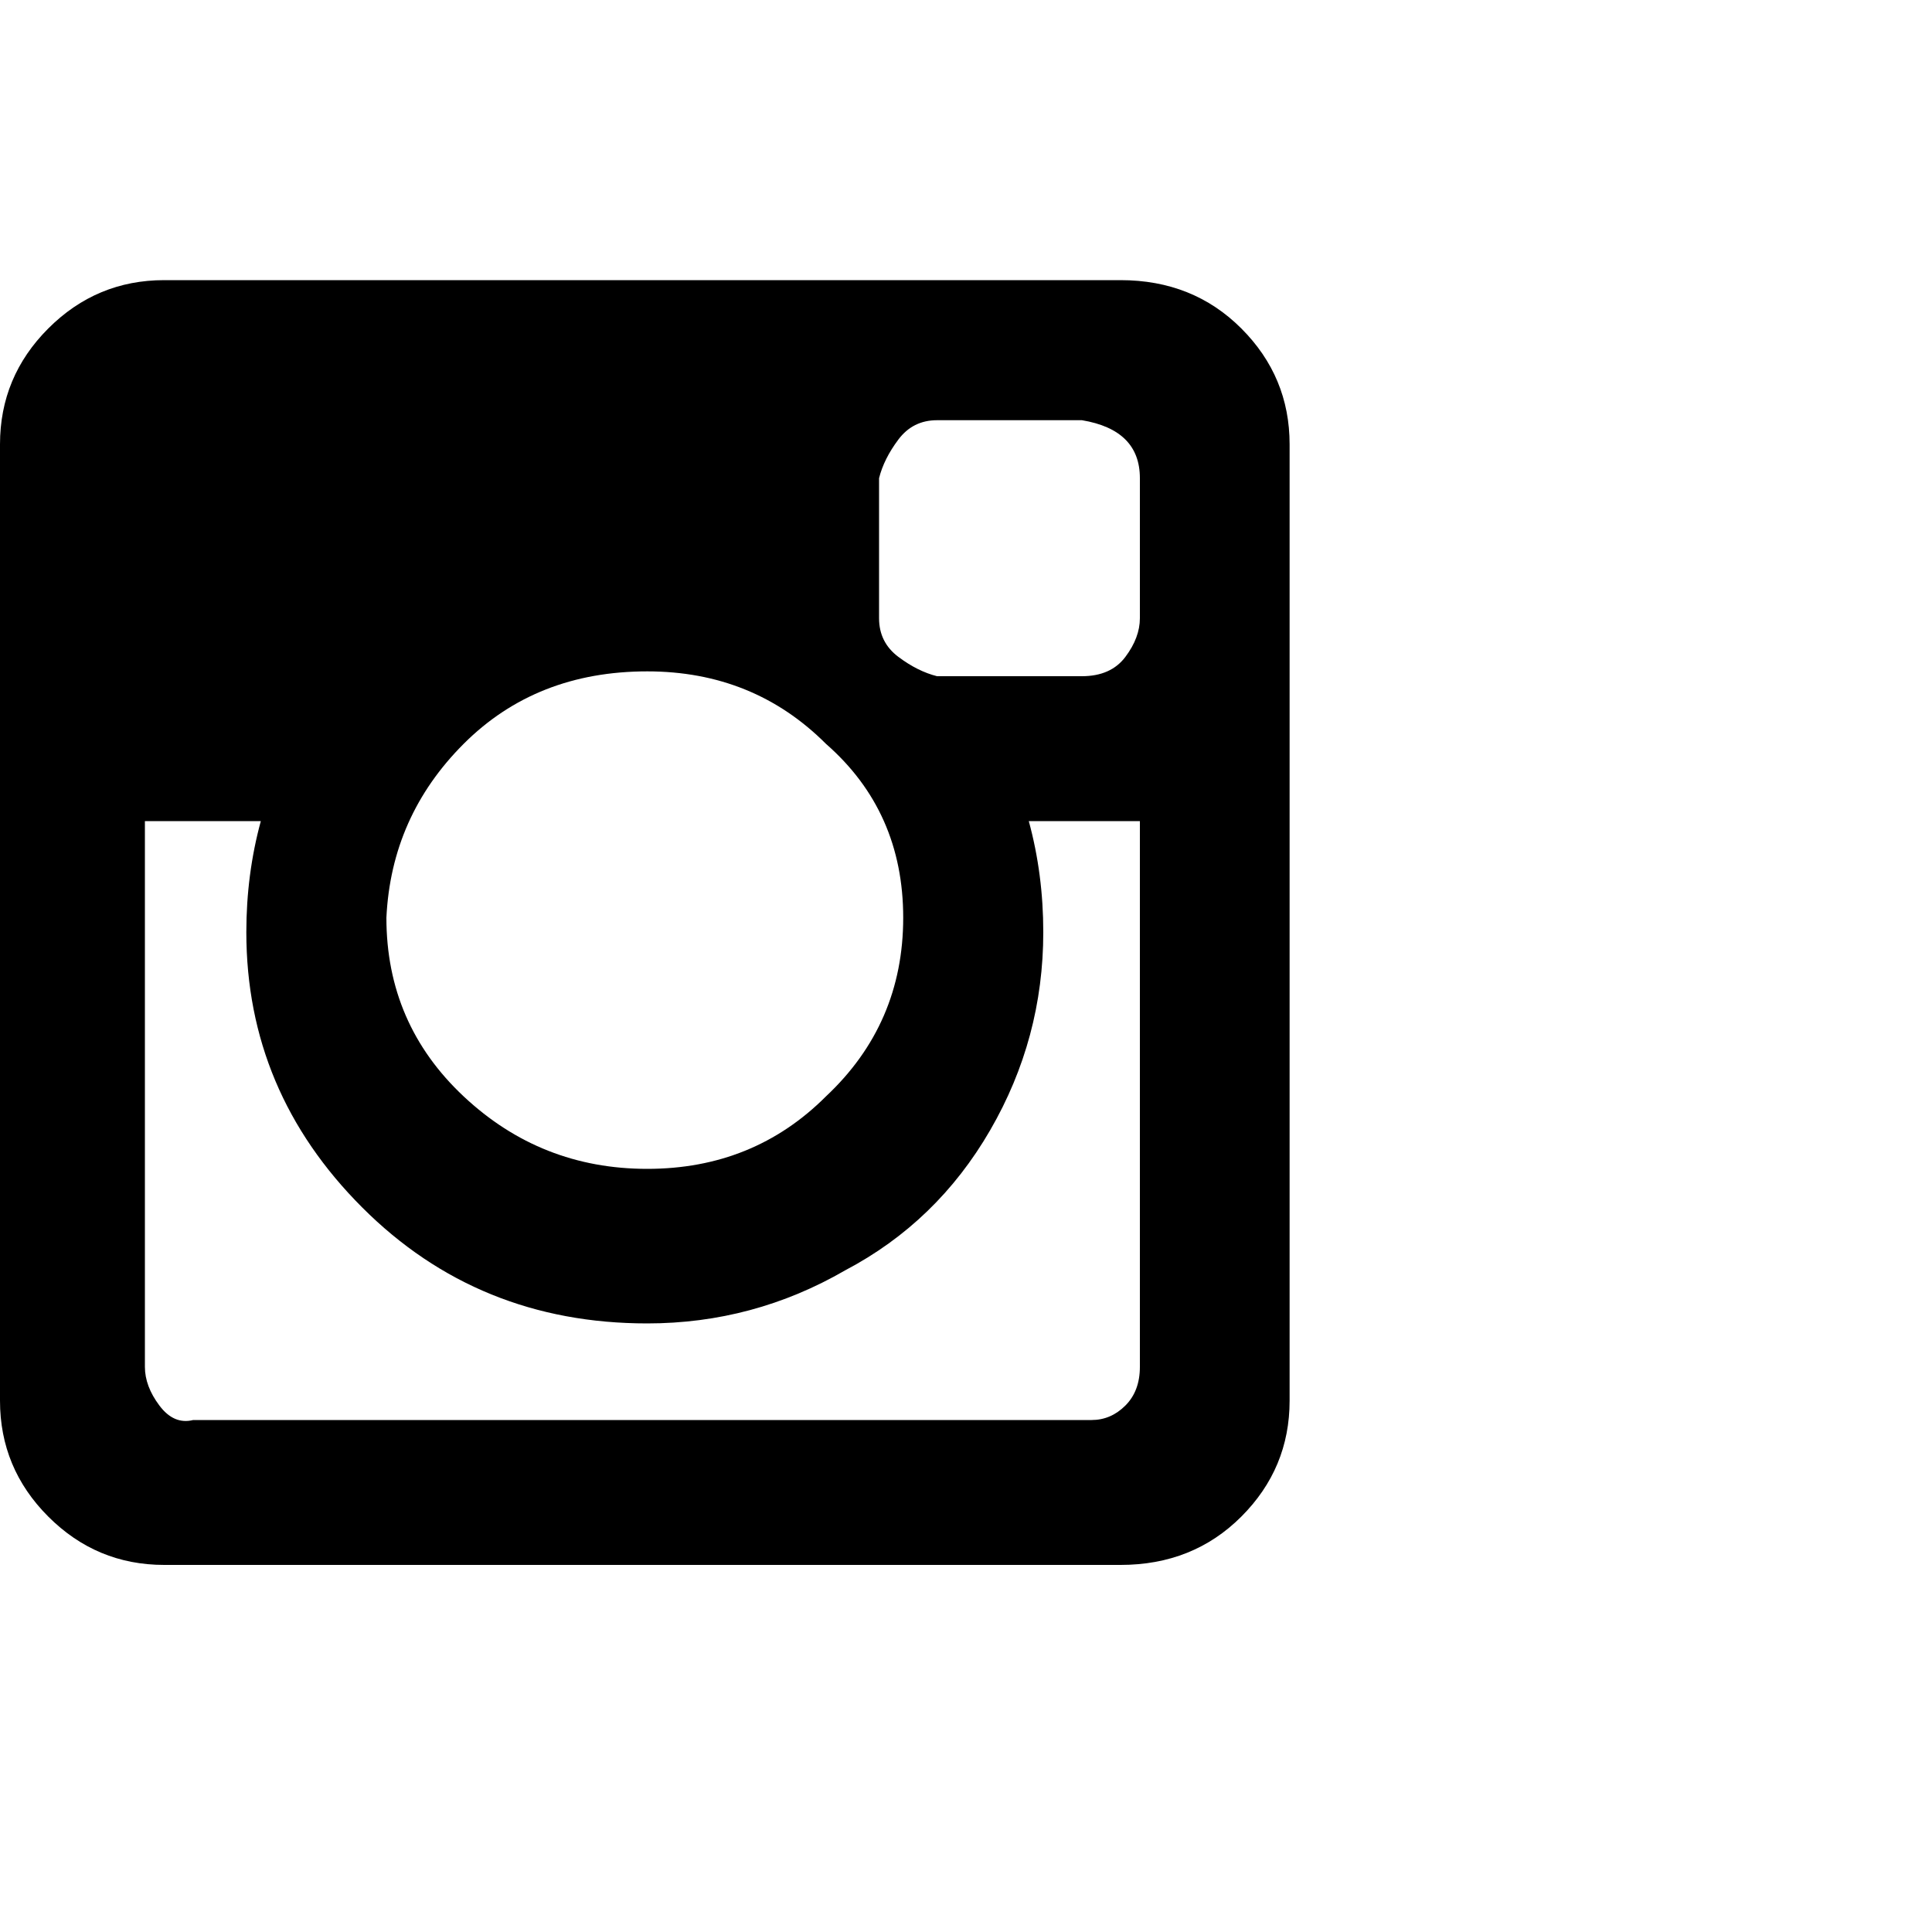 <?xml version="1.0"?><svg viewBox="0 0 40 40" xmlns="http://www.w3.org/2000/svg" height="40" width="40"><path d="m23.6 28.3v-11.3h-2.3q0.3 1.1 0.3 2.3 0 2.2-1.1 4.1t-3 2.9q-1.9 1.1-4.1 1.1-3.5 0-5.9-2.4t-2.4-5.7q0-1.2 0.3-2.3h-2.4v11.3q0 0.4 0.3 0.8t0.7 0.3h18.6q0.4 0 0.7-0.3t0.3-0.8z m-6.5-5.6q1.6-1.5 1.6-3.7t-1.6-3.6q-1.5-1.5-3.7-1.5-2.3 0-3.8 1.5t-1.6 3.6q0 2.2 1.6 3.7t3.8 1.5q2.2 0 3.7-1.5z m6.5-9.9v-2.9q0-0.5-0.3-0.8t-0.9-0.4h-3q-0.5 0-0.8 0.4t-0.4 0.8v2.9q0 0.5 0.4 0.8t0.8 0.4h3q0.6 0 0.9-0.4t0.3-0.8z m3.1-3.6v19.8q0 1.4-1 2.4t-2.5 1h-19.8q-1.4 0-2.4-1t-1-2.4v-19.8q0-1.4 1-2.4t2.4-1h19.8q1.5 0 2.5 1t1 2.4z"></path></svg>